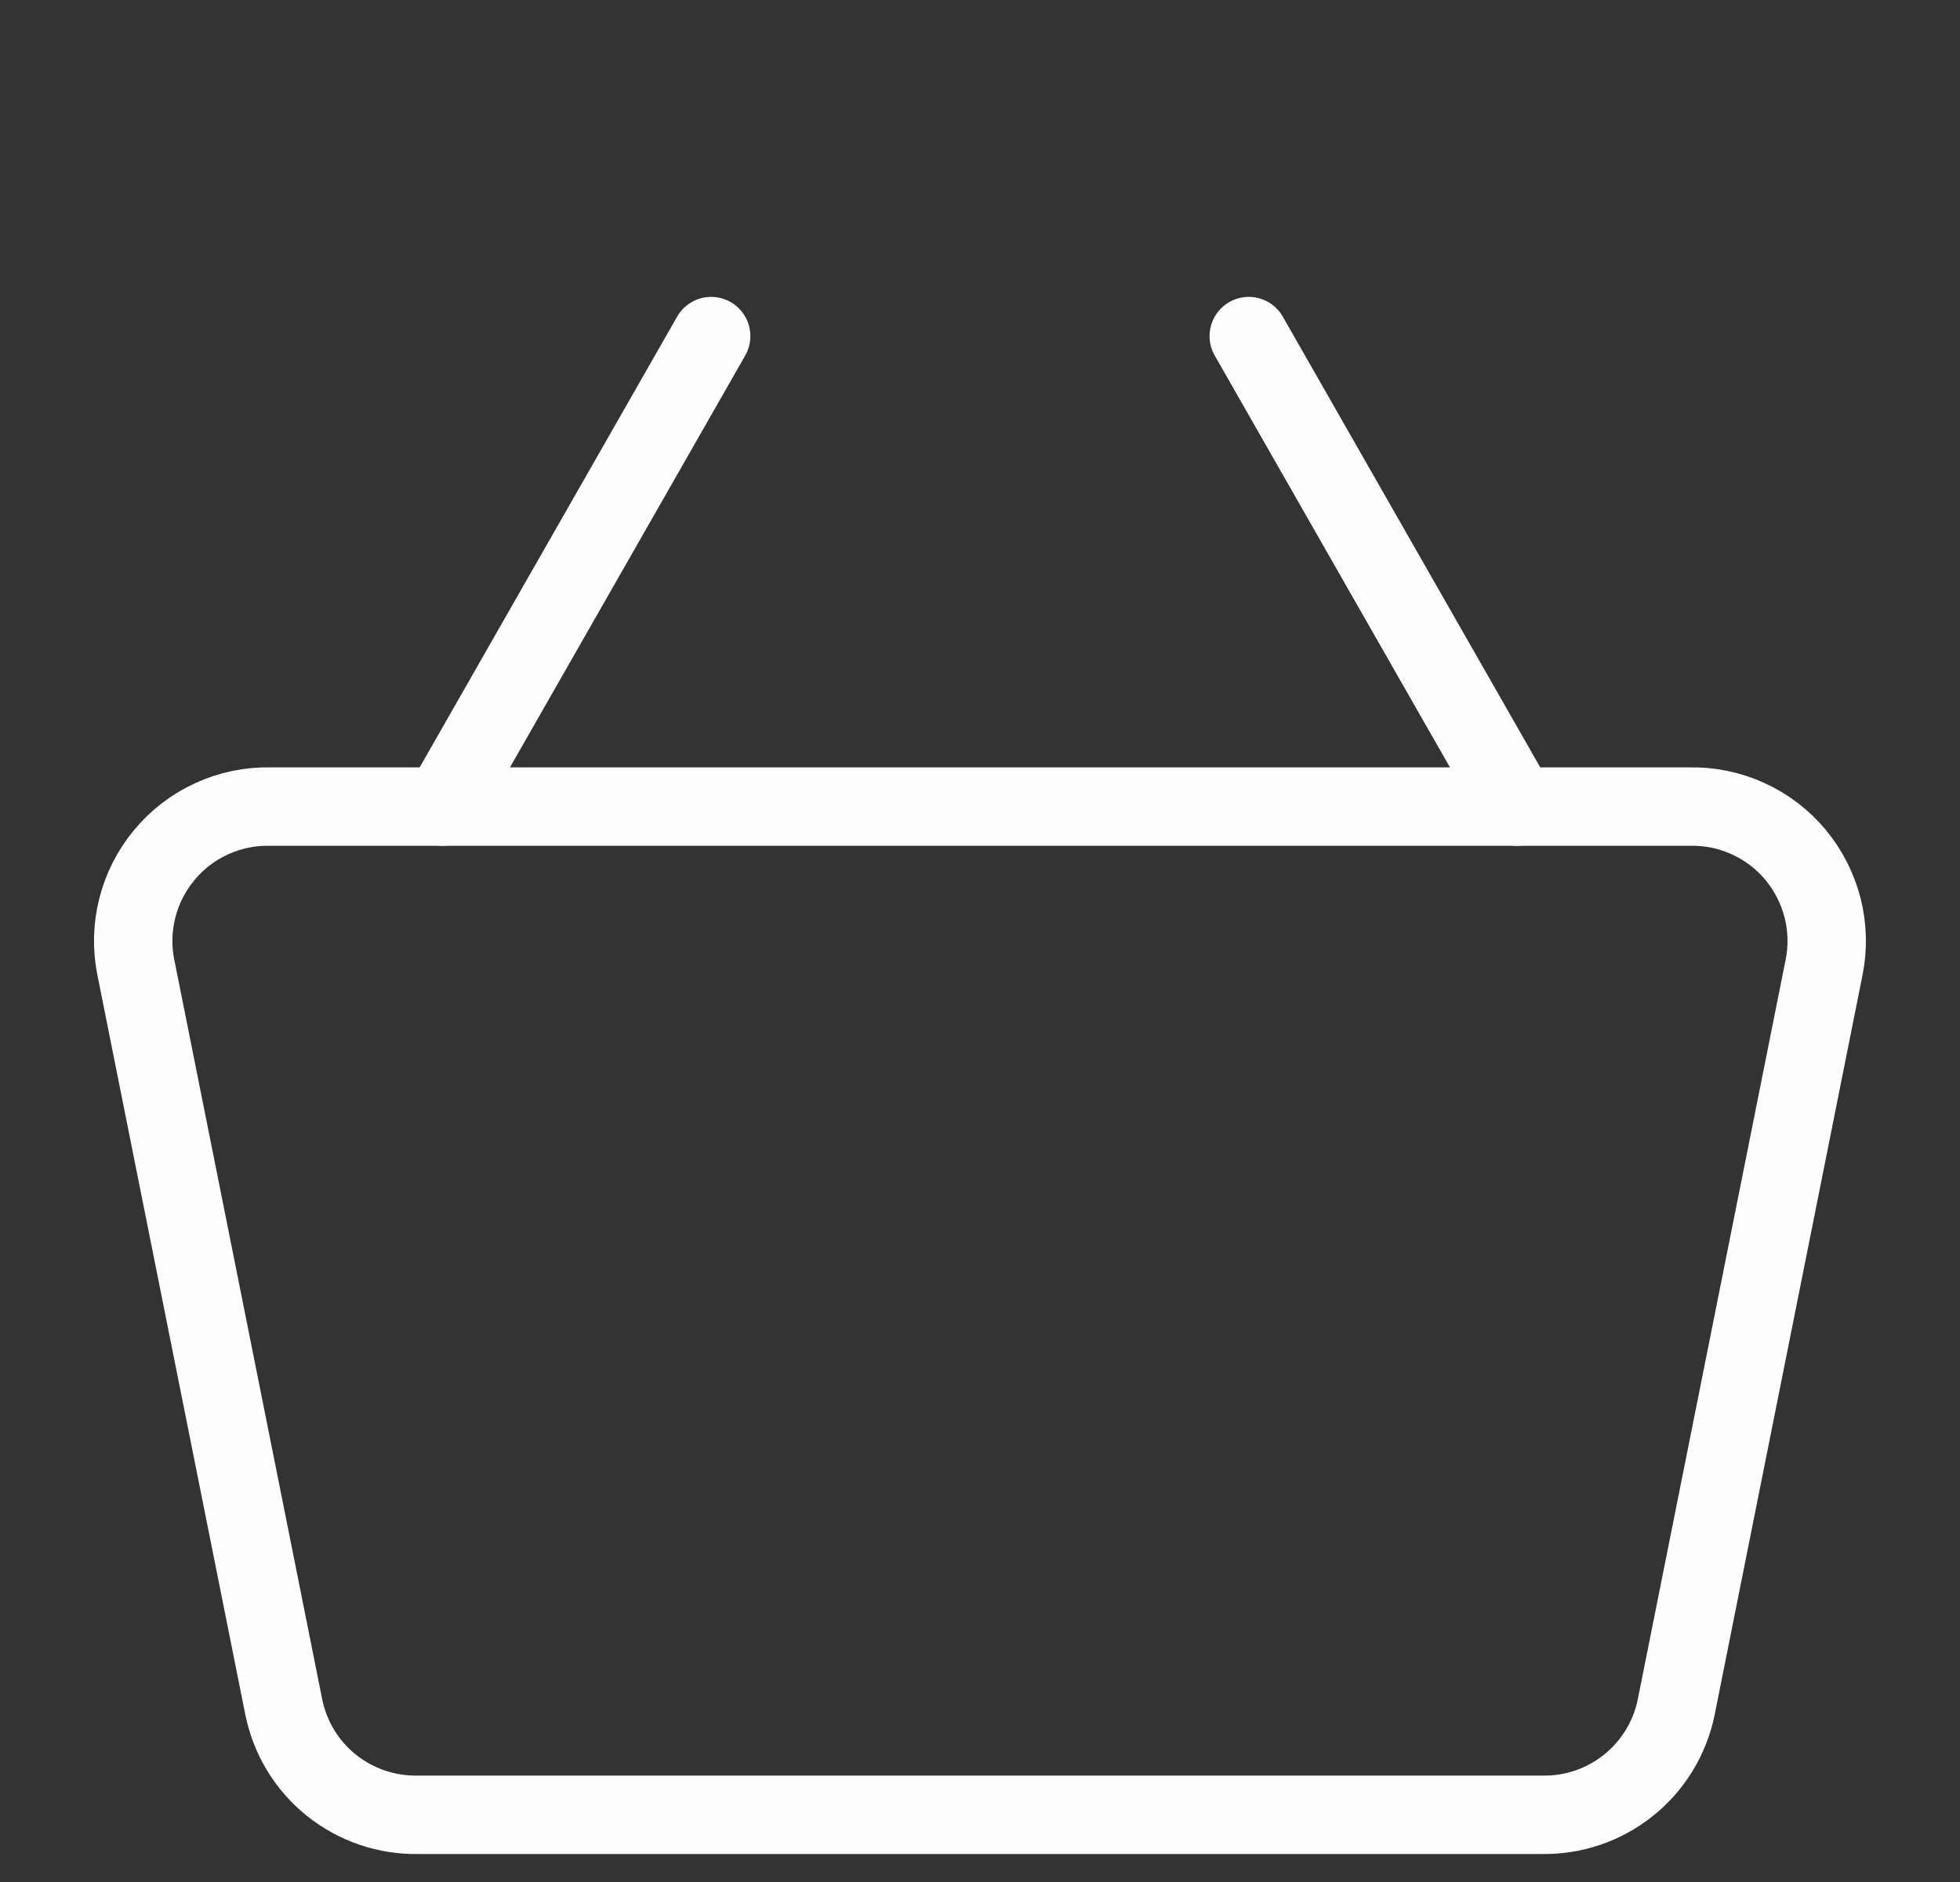 <svg width="25" height="24" viewBox="0 0 25 24" fill="none" xmlns="http://www.w3.org/2000/svg">
<rect x="0" y="0" width="25" height="24" fill="#333333" stroke="none"/>
<path d="M21.551 10.286H3.448C3.191 10.28 2.936 10.333 2.702 10.44C2.468 10.546 2.261 10.704 2.097 10.902C1.932 11.1 1.814 11.332 1.751 11.581C1.688 11.83 1.682 12.091 1.734 12.343L3.62 21.771C3.7 22.164 3.915 22.517 4.228 22.767C4.542 23.018 4.933 23.151 5.334 23.143H19.665C20.067 23.151 20.458 23.018 20.771 22.767C21.084 22.517 21.3 22.164 21.38 21.771L23.265 12.343C23.317 12.091 23.311 11.83 23.248 11.581C23.185 11.332 23.067 11.1 22.903 10.902C22.738 10.704 22.531 10.546 22.297 10.44C22.063 10.333 21.808 10.28 21.551 10.286Z" stroke="#FDFDFD" stroke-linecap="round" stroke-linejoin="round"/>
<path d="M15.928 4.286L19.356 10.286" stroke="#FDFDFD" stroke-linecap="round" stroke-linejoin="round"/>
<path d="M5.643 10.286L9.071 4.286" stroke="#FDFDFD" stroke-linecap="round" stroke-linejoin="round"/>
</svg>
